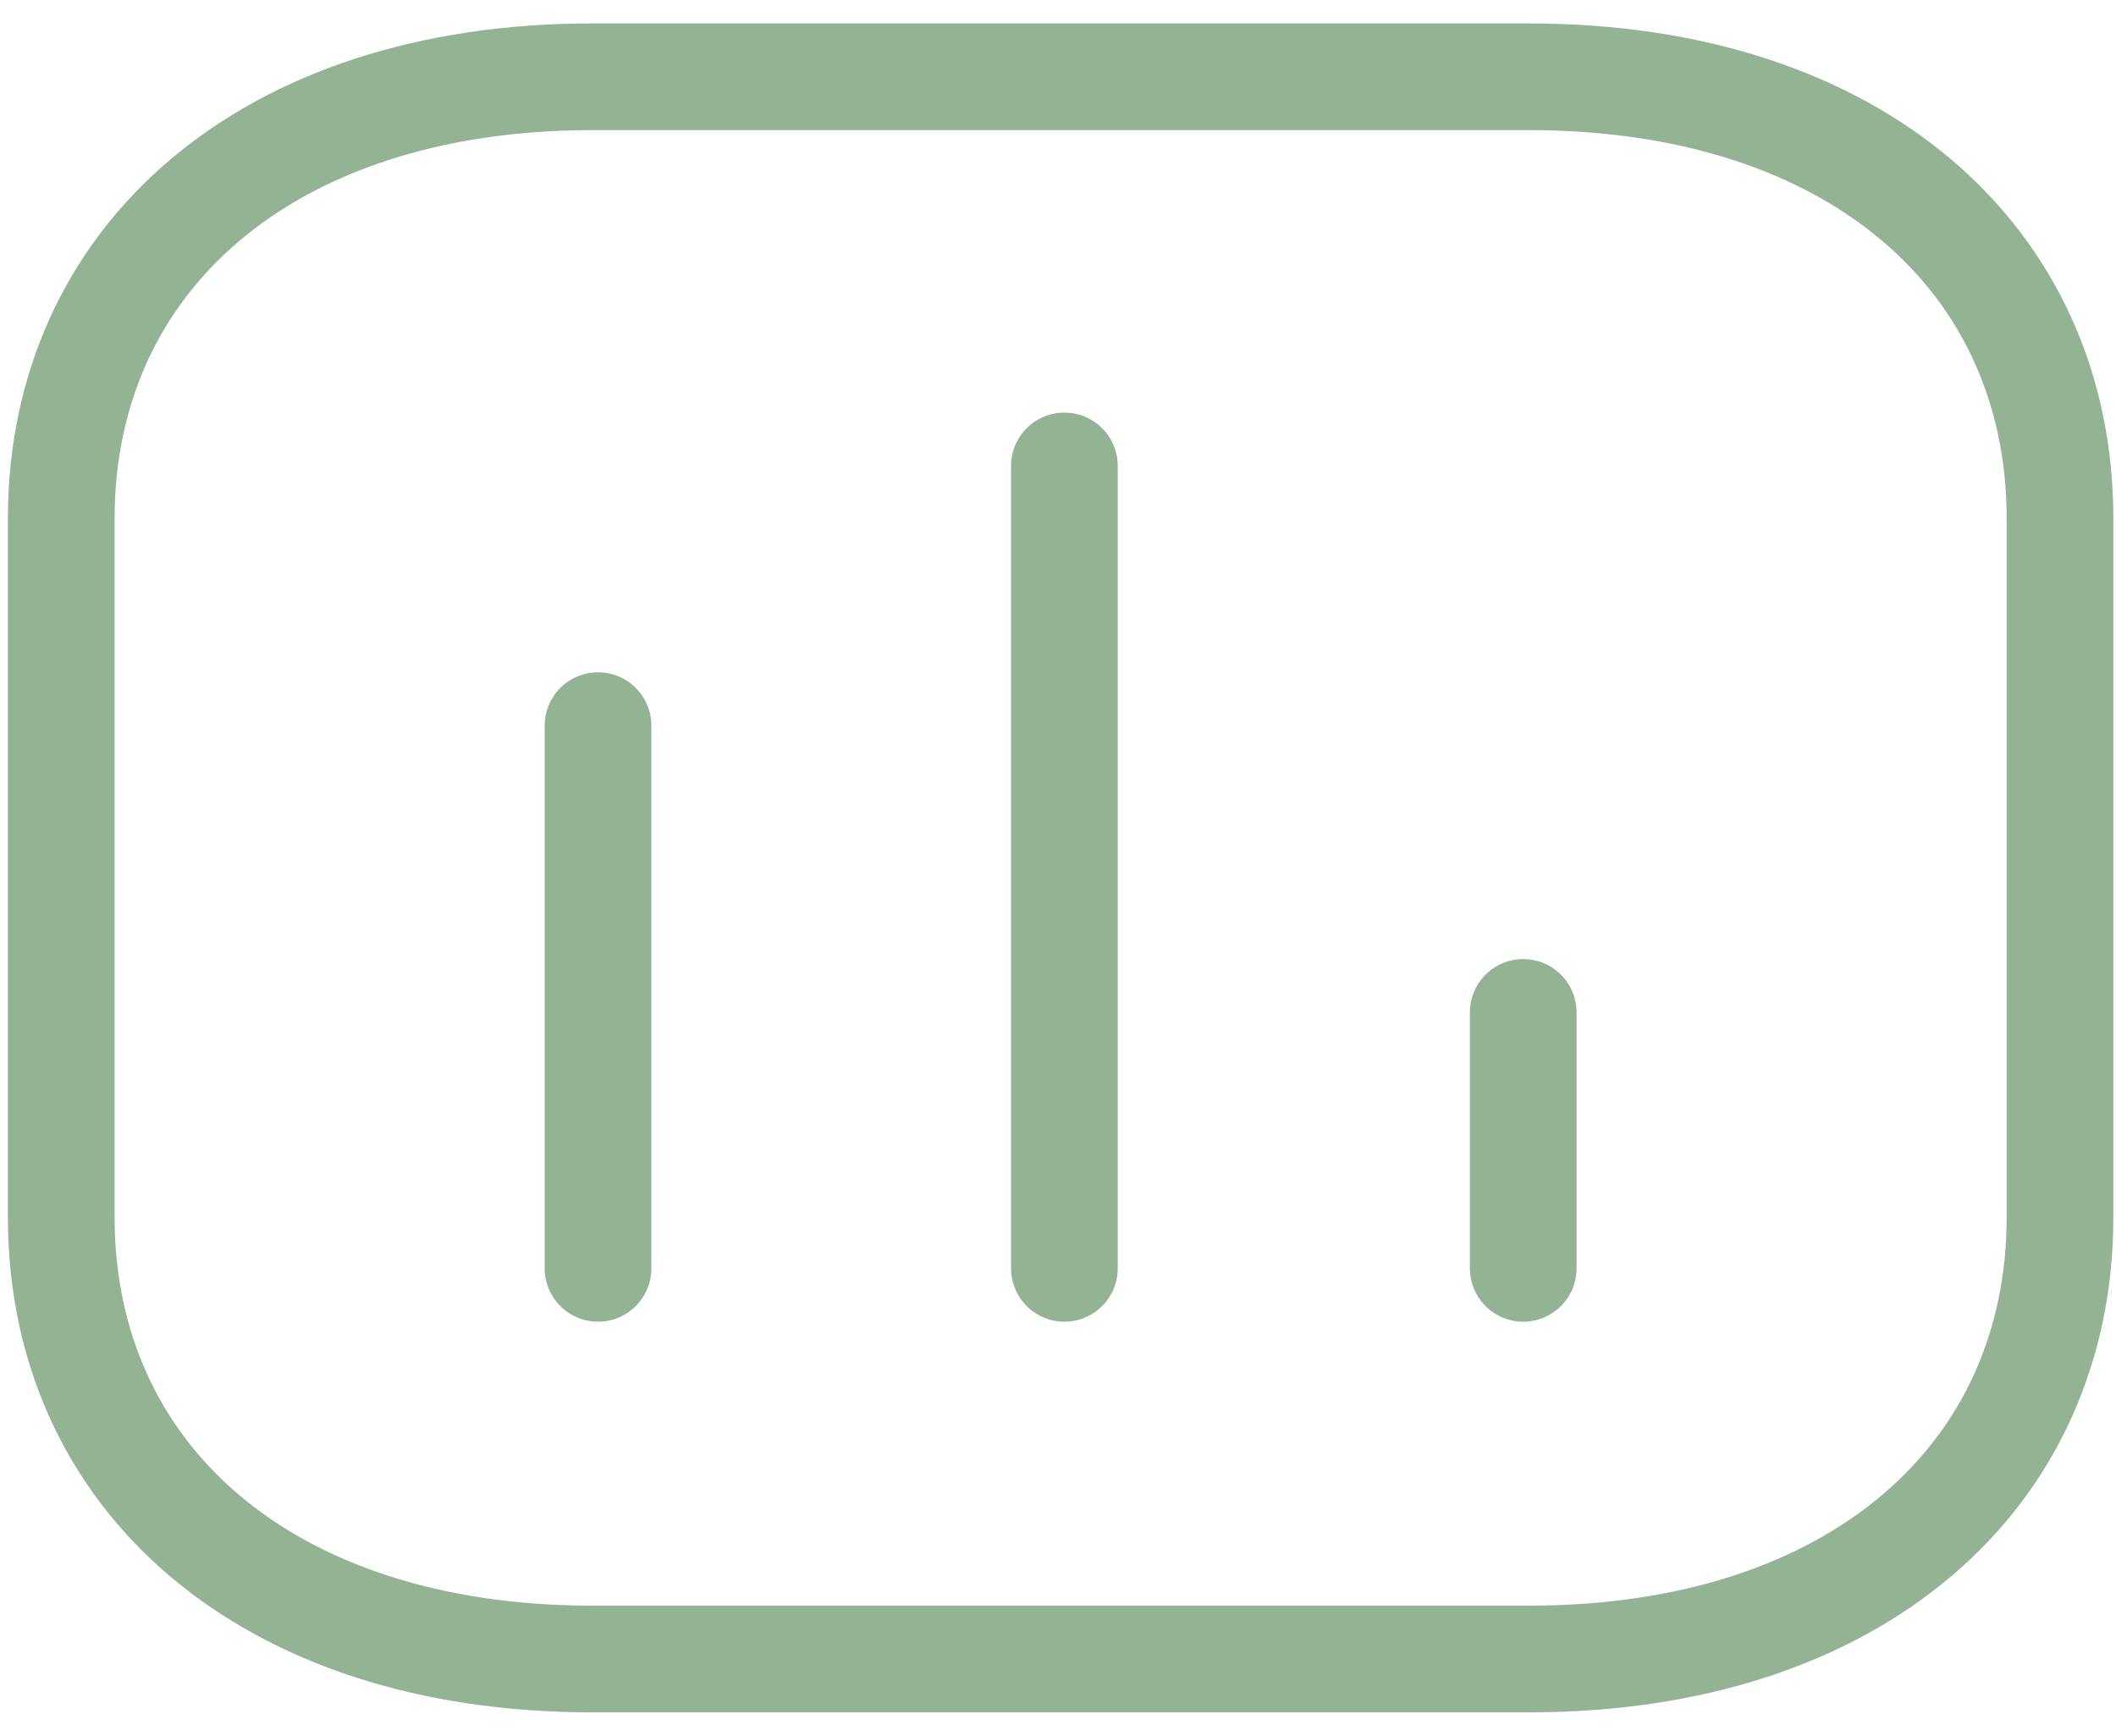 <svg width="78" height="64" viewBox="0 0 78 64" fill="none" xmlns="http://www.w3.org/2000/svg">
<path d="M22.044 26.748V46.753" stroke="#93B394" stroke-width="3.933" stroke-linecap="round" stroke-linejoin="round"/>
<path d="M39.236 17.175V46.753" stroke="#93B394" stroke-width="3.933" stroke-linecap="round" stroke-linejoin="round"/>
<path d="M56.149 37.319V46.753" stroke="#93B394" stroke-width="3.933" stroke-linecap="round" stroke-linejoin="round"/>
<path fill-rule="evenodd" clip-rule="evenodd" d="M56.358 2.83H21.835C9.801 2.83 2.258 9.573 2.258 19.117V44.866C2.258 54.41 9.766 61.153 21.835 61.153H56.358C68.427 61.153 75.936 54.41 75.936 44.866V19.117C75.936 9.573 68.427 2.83 56.358 2.83Z" stroke="#93B394" stroke-width="3.933" stroke-linecap="round" stroke-linejoin="round"/>
</svg>
